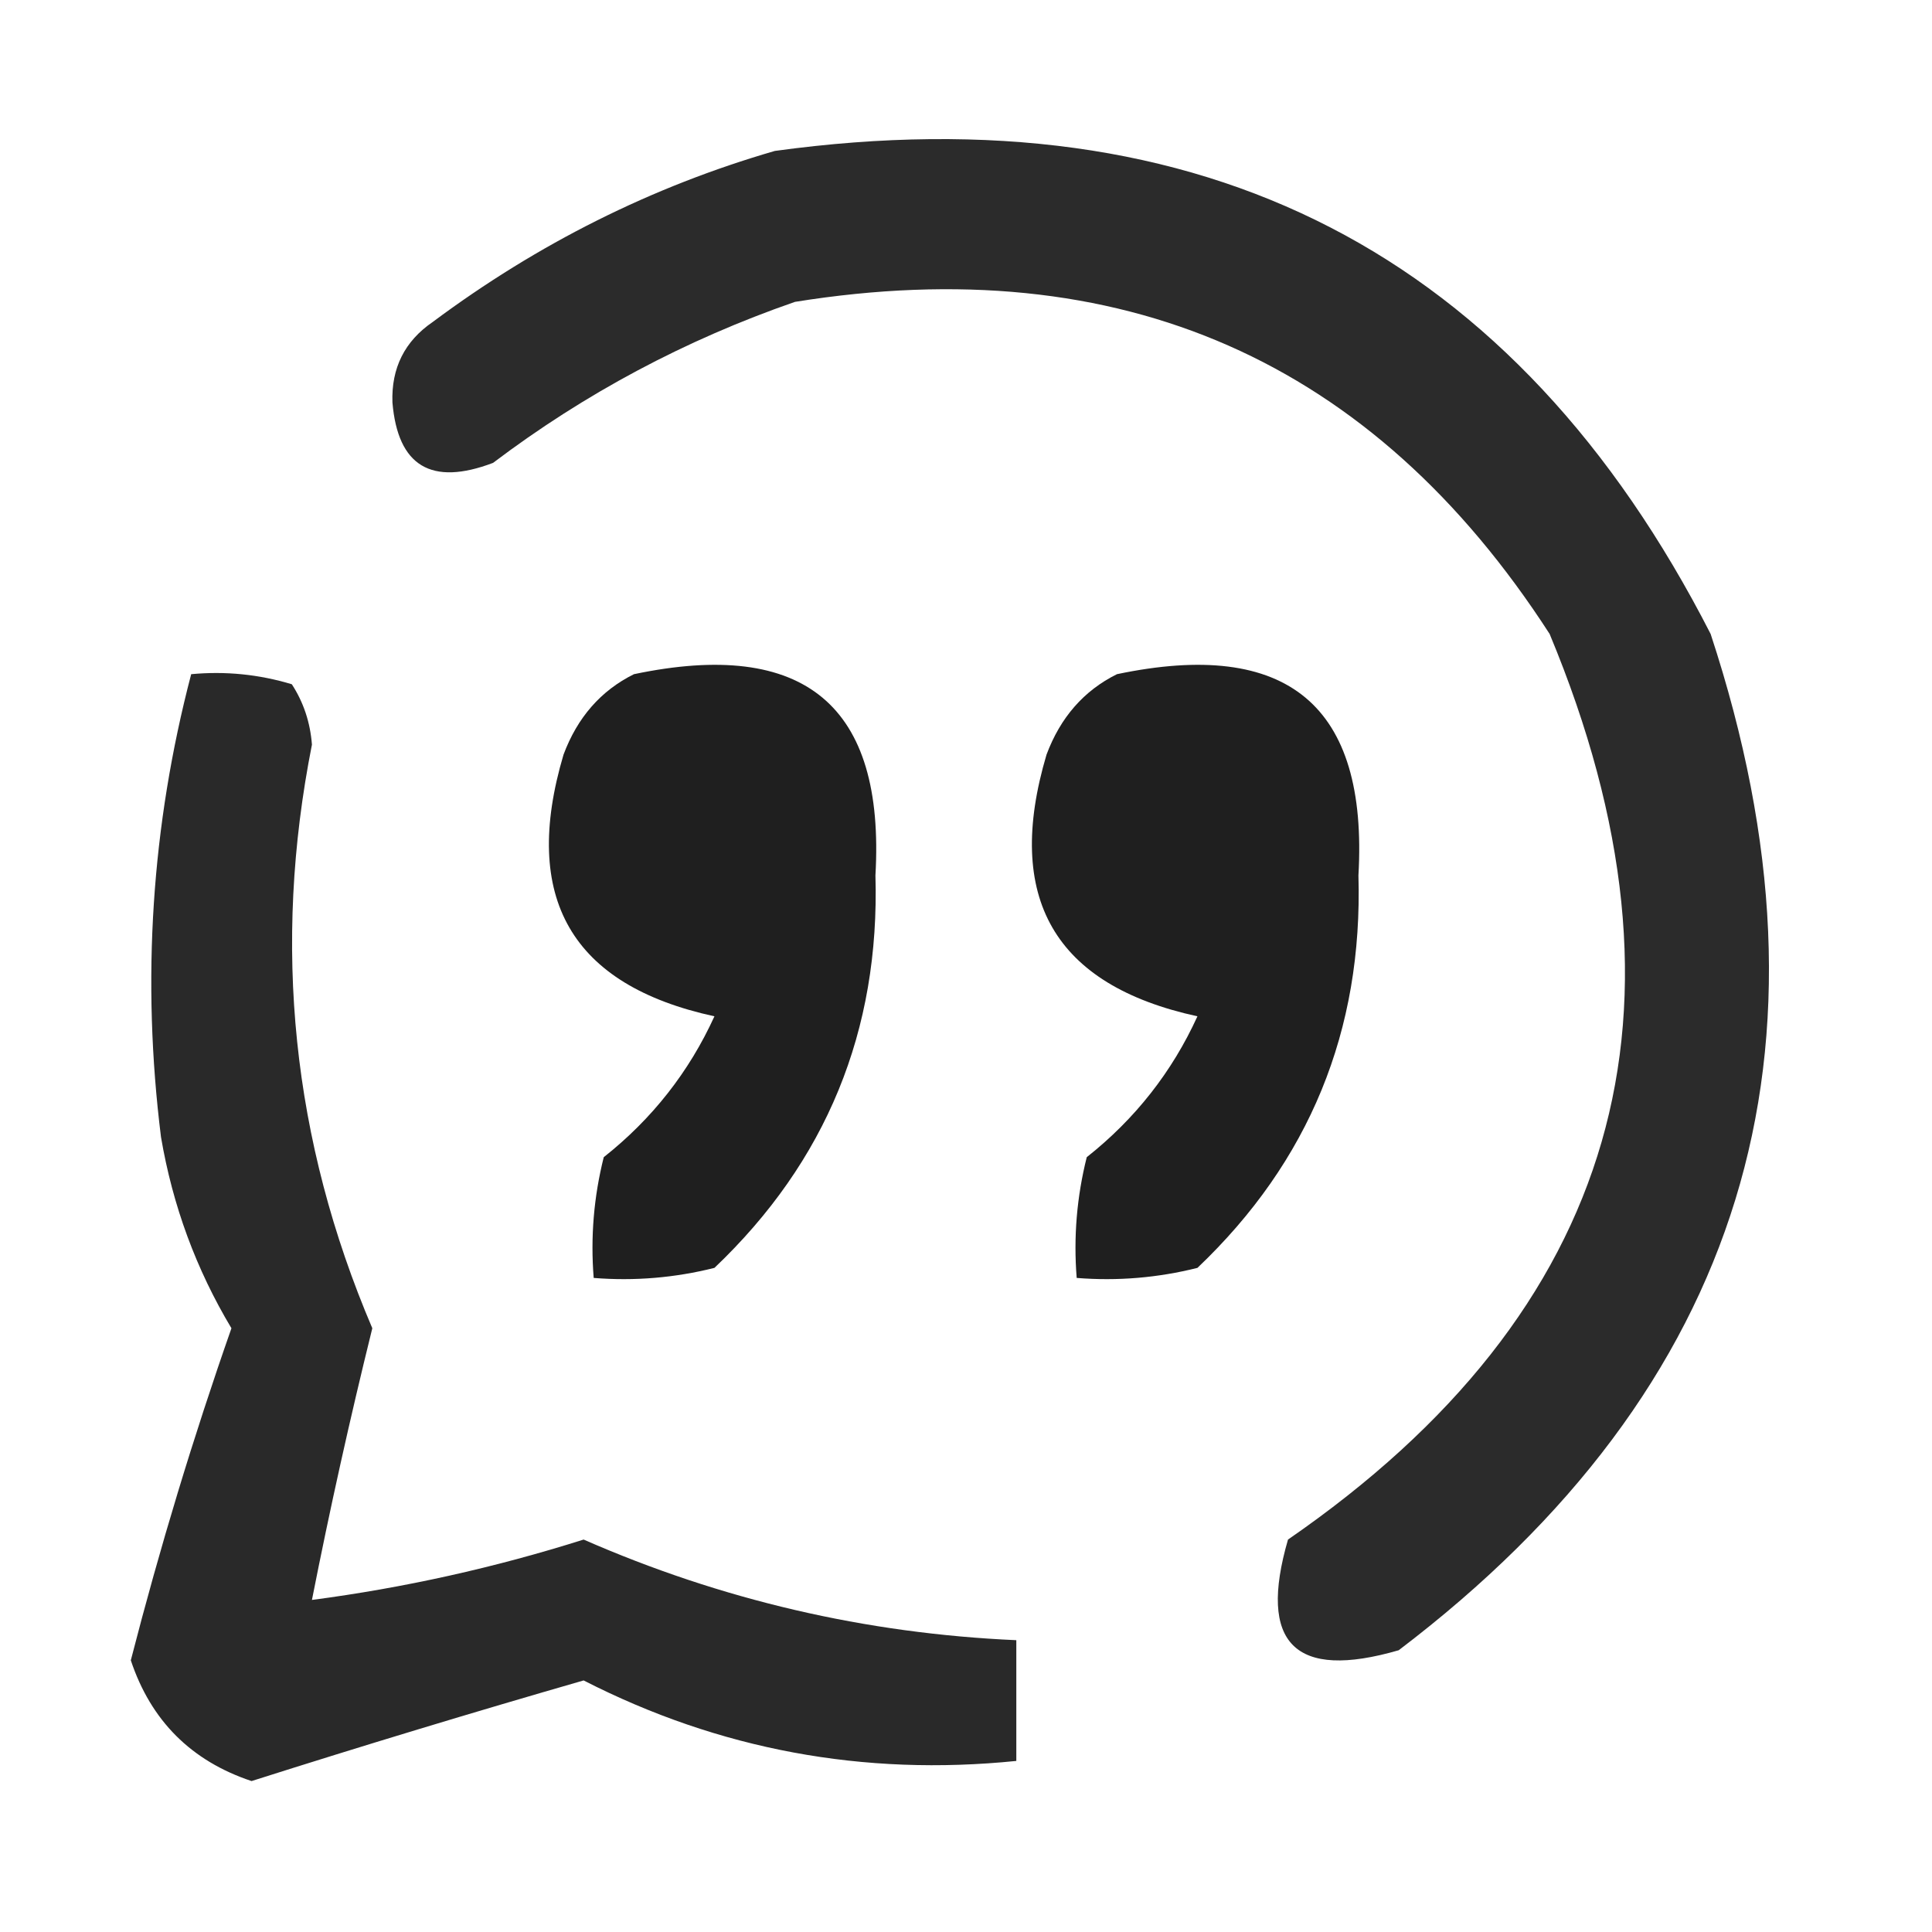 <?xml version="1.0" encoding="UTF-8"?>
<!DOCTYPE svg PUBLIC "-//W3C//DTD SVG 1.1//EN" "http://www.w3.org/Graphics/SVG/1.1/DTD/svg11.dtd">
<svg xmlns="http://www.w3.org/2000/svg" version="1.1" width="96px" height="96px" style="shape-rendering:geometricPrecision; text-rendering:geometricPrecision; image-rendering:optimizeQuality; fill-rule:evenodd; clip-rule:evenodd" xmlns:xlink="http://www.w3.org/1999/xlink">
<g><path style="opacity:0.829" fill="#000000" d="M 38.5,7.5 C 59.815,4.572 75.315,12.572 85,31.5C 91.801,52.154 86.635,68.987 69.5,82C 64.333,83.5 62.5,81.667 64,76.5C 80.441,65.164 84.774,50.164 77,31.5C 68.212,17.893 55.712,12.393 39.5,15C 34.055,16.888 29.055,19.555 24.5,23C 21.433,24.164 19.767,23.164 19.5,20C 19.439,18.289 20.106,16.956 21.5,16C 26.731,12.102 32.398,9.269 38.5,7.5 Z"/></g>
<g><path style="opacity:0.836" fill="#000000" d="M 9.5,33.5 C 11.199,33.34 12.866,33.507 14.5,34C 15.081,34.893 15.415,35.893 15.5,37C 13.52,47.003 14.52,56.67 18.5,66C 17.388,70.496 16.388,74.996 15.5,79.5C 20.078,78.898 24.578,77.898 29,76.5C 35.852,79.503 43.019,81.17 50.5,81.5C 50.5,83.5 50.5,85.5 50.5,87.5C 42.898,88.273 35.731,86.94 29,83.5C 23.5,85.085 18,86.751 12.5,88.5C 9.5,87.5 7.5,85.5 6.5,82.5C 7.939,76.908 9.605,71.408 11.5,66C 9.745,63.07 8.578,59.903 8,56.5C 7.026,48.694 7.526,41.027 9.5,33.5 Z"/></g>
<g><path style="opacity:0.878" fill="#000000" d="M 31.5,33.5 C 39.986,31.718 43.986,35.052 43.5,43.5C 43.724,51.214 41.058,57.714 35.5,63C 33.527,63.495 31.527,63.662 29.5,63.5C 29.338,61.473 29.505,59.473 30,57.5C 32.405,55.597 34.239,53.264 35.5,50.5C 28.388,48.952 25.888,44.618 28,37.5C 28.69,35.65 29.856,34.316 31.5,33.5 Z"/></g>
<g><path style="opacity:0.878" fill="#000000" d="M 55.5,33.5 C 63.986,31.718 67.986,35.052 67.5,43.5C 67.724,51.214 65.058,57.714 59.5,63C 57.527,63.495 55.527,63.662 53.5,63.5C 53.338,61.473 53.505,59.473 54,57.5C 56.405,55.597 58.239,53.264 59.5,50.5C 52.388,48.952 49.888,44.618 52,37.5C 52.69,35.65 53.856,34.316 55.5,33.5 Z"/></g>
</svg>
